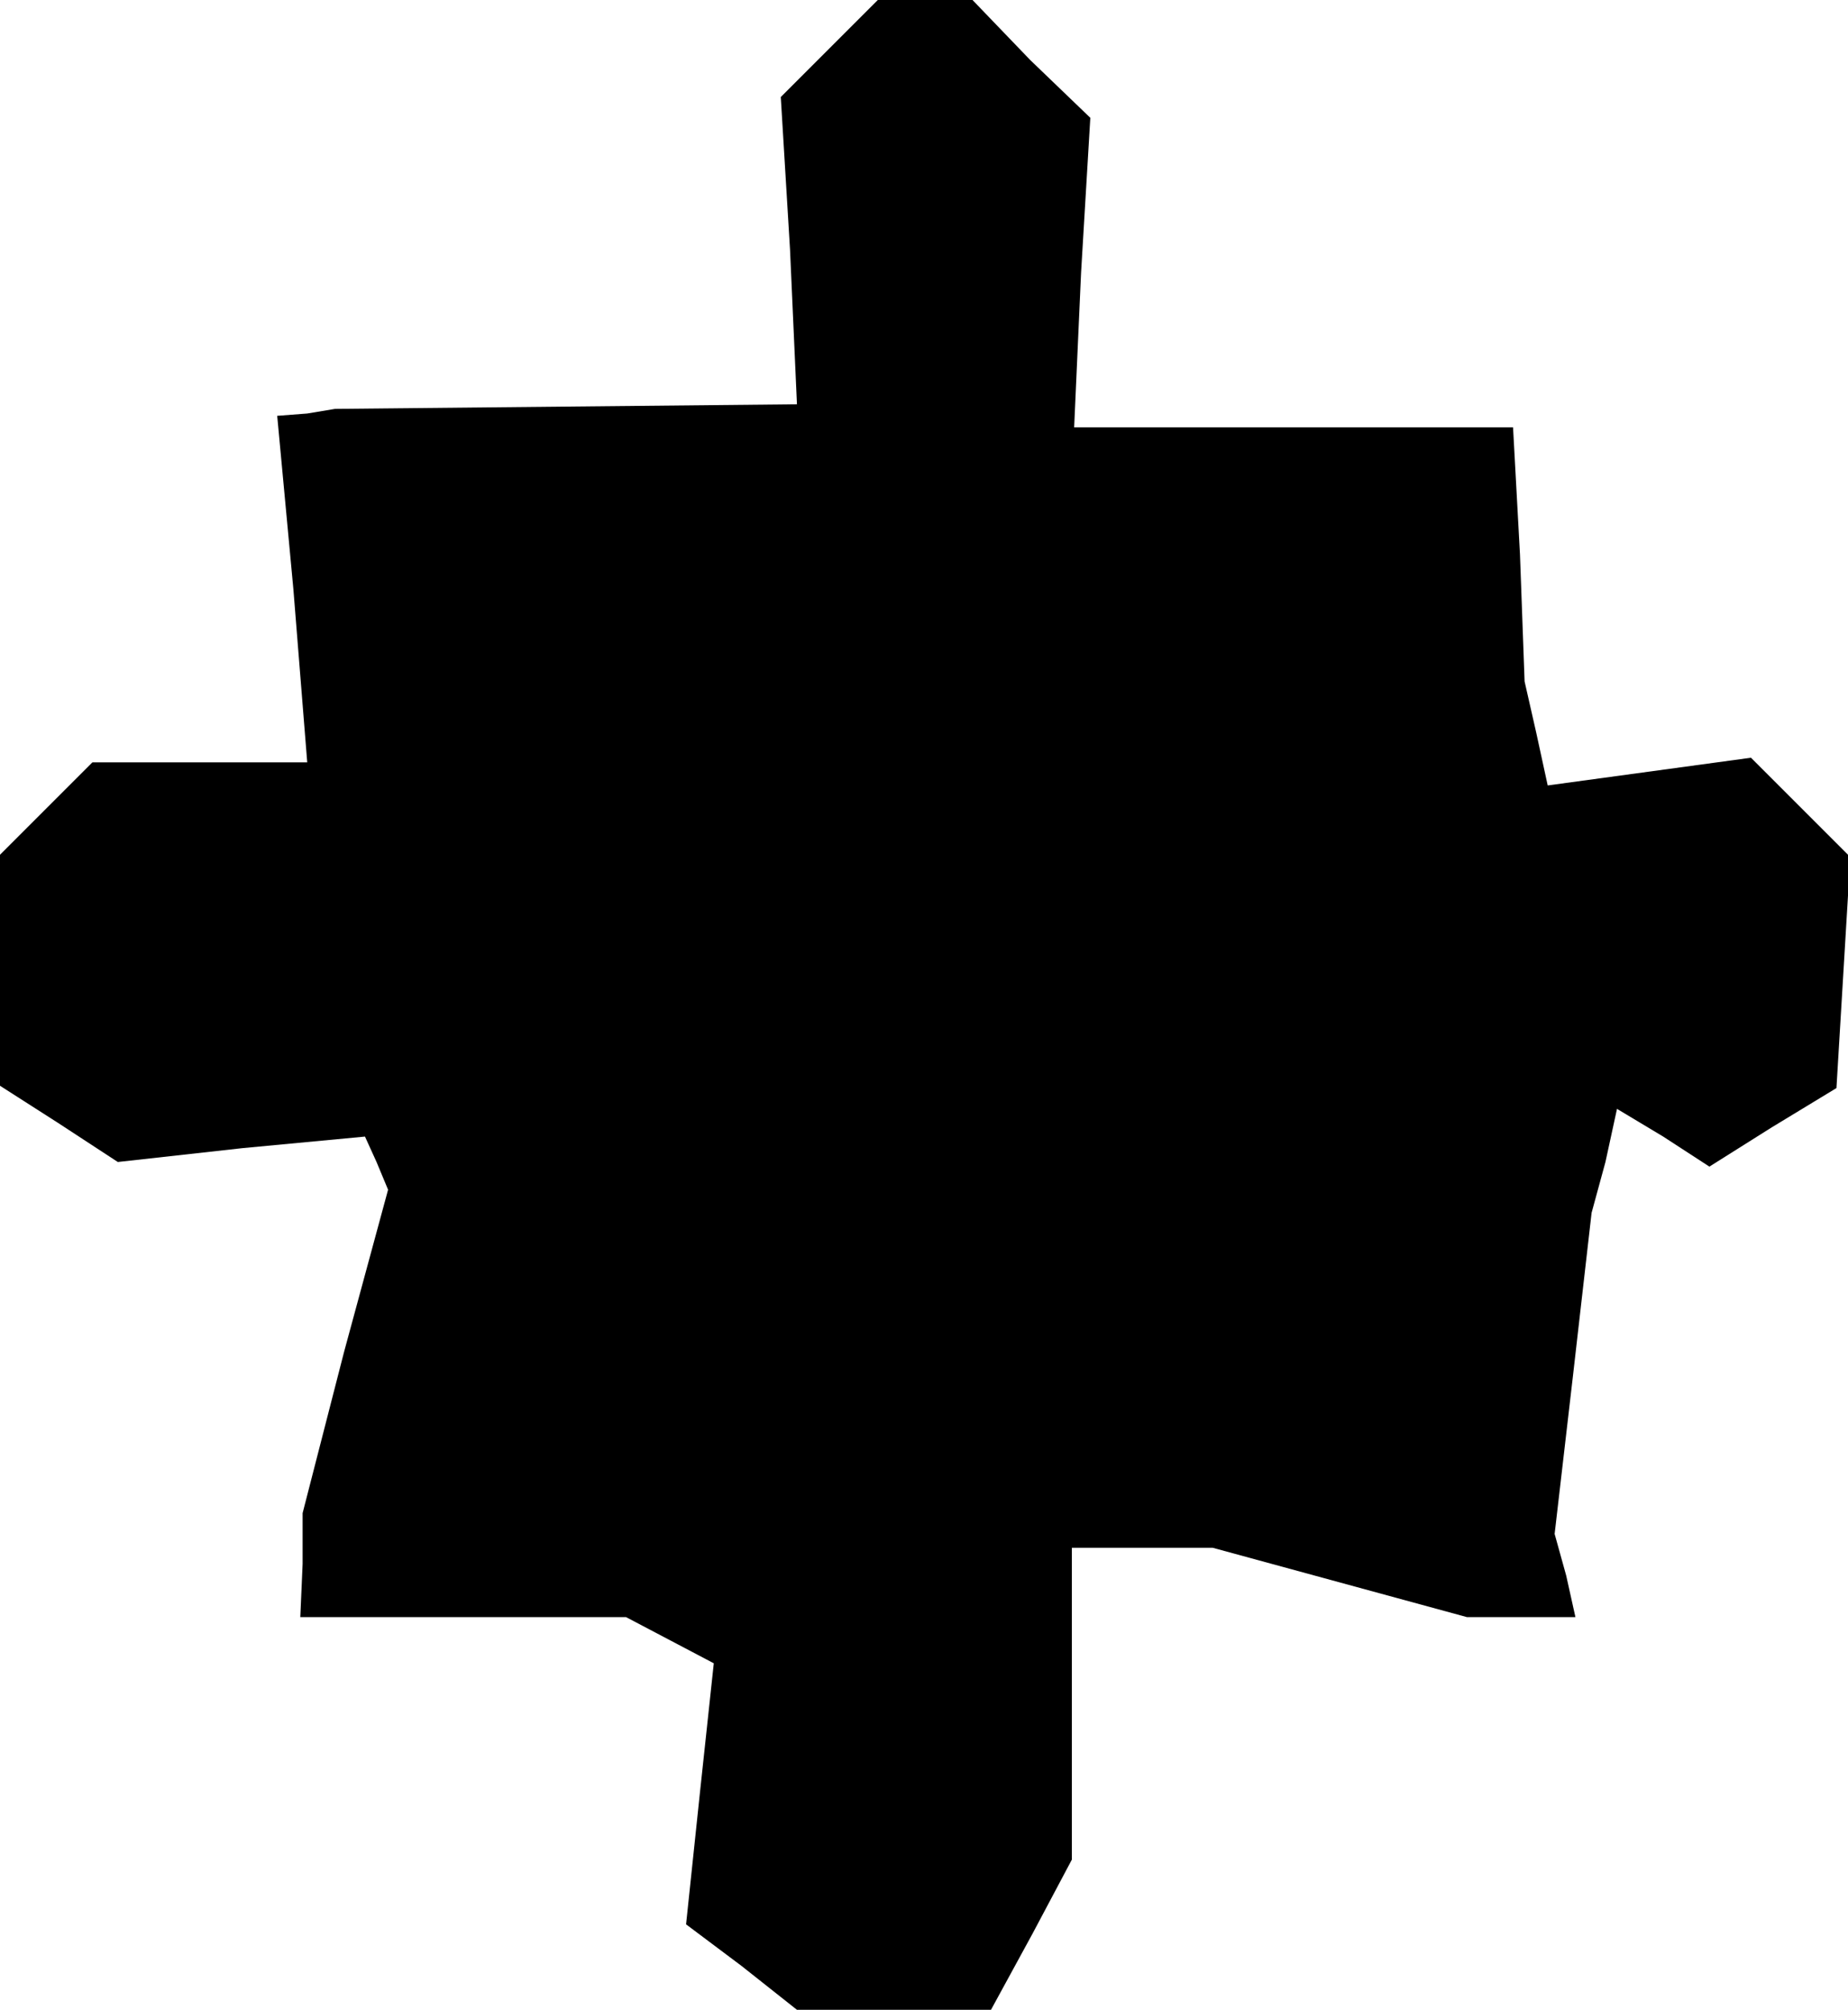 <?xml version="1.0" standalone="no"?>
<!DOCTYPE svg PUBLIC "-//W3C//DTD SVG 20010904//EN"
 "http://www.w3.org/TR/2001/REC-SVG-20010904/DTD/svg10.dtd">
<svg version="1.0" xmlns="http://www.w3.org/2000/svg"
 width="80pt" height="87pt" viewBox="0 0 80 87"
 preserveAspectRatio="xMidYMid meet">
<g transform="translate(0,87) scale(0.1,-0.1)"
fill="#000000" stroke="none">
<path d="M359 849 l-21 -21 4 -66 3 -67 -100 -1 -100 -1 -12 -2 -13 -1 7 -75
6 -75 -47 0 -46 0 -20 -20 -20 -20 0 -50 0 -50 25 -16 26 -17 54 6 53 5 5 -11
5 -12 -19 -70 -18 -70 0 -22 -1 -23 71 0 70 0 19 -10 19 -10 -6 -56 -6 -57 24
-18 24 -19 42 0 42 0 18 33 17 32 0 68 0 67 30 0 31 0 55 -15 55 -15 24 0 23
0 -4 18 -5 18 8 69 8 70 6 22 5 23 20 -12 20 -13 27 17 28 17 3 50 3 50 -22
22 -21 21 -44 -6 -44 -6 -5 23 -5 22 -2 55 -3 55 -95 0 -95 0 3 67 4 67 -26
25 -25 26 -21 0 -20 0 -21 -21z"/>
</g>
</svg>
